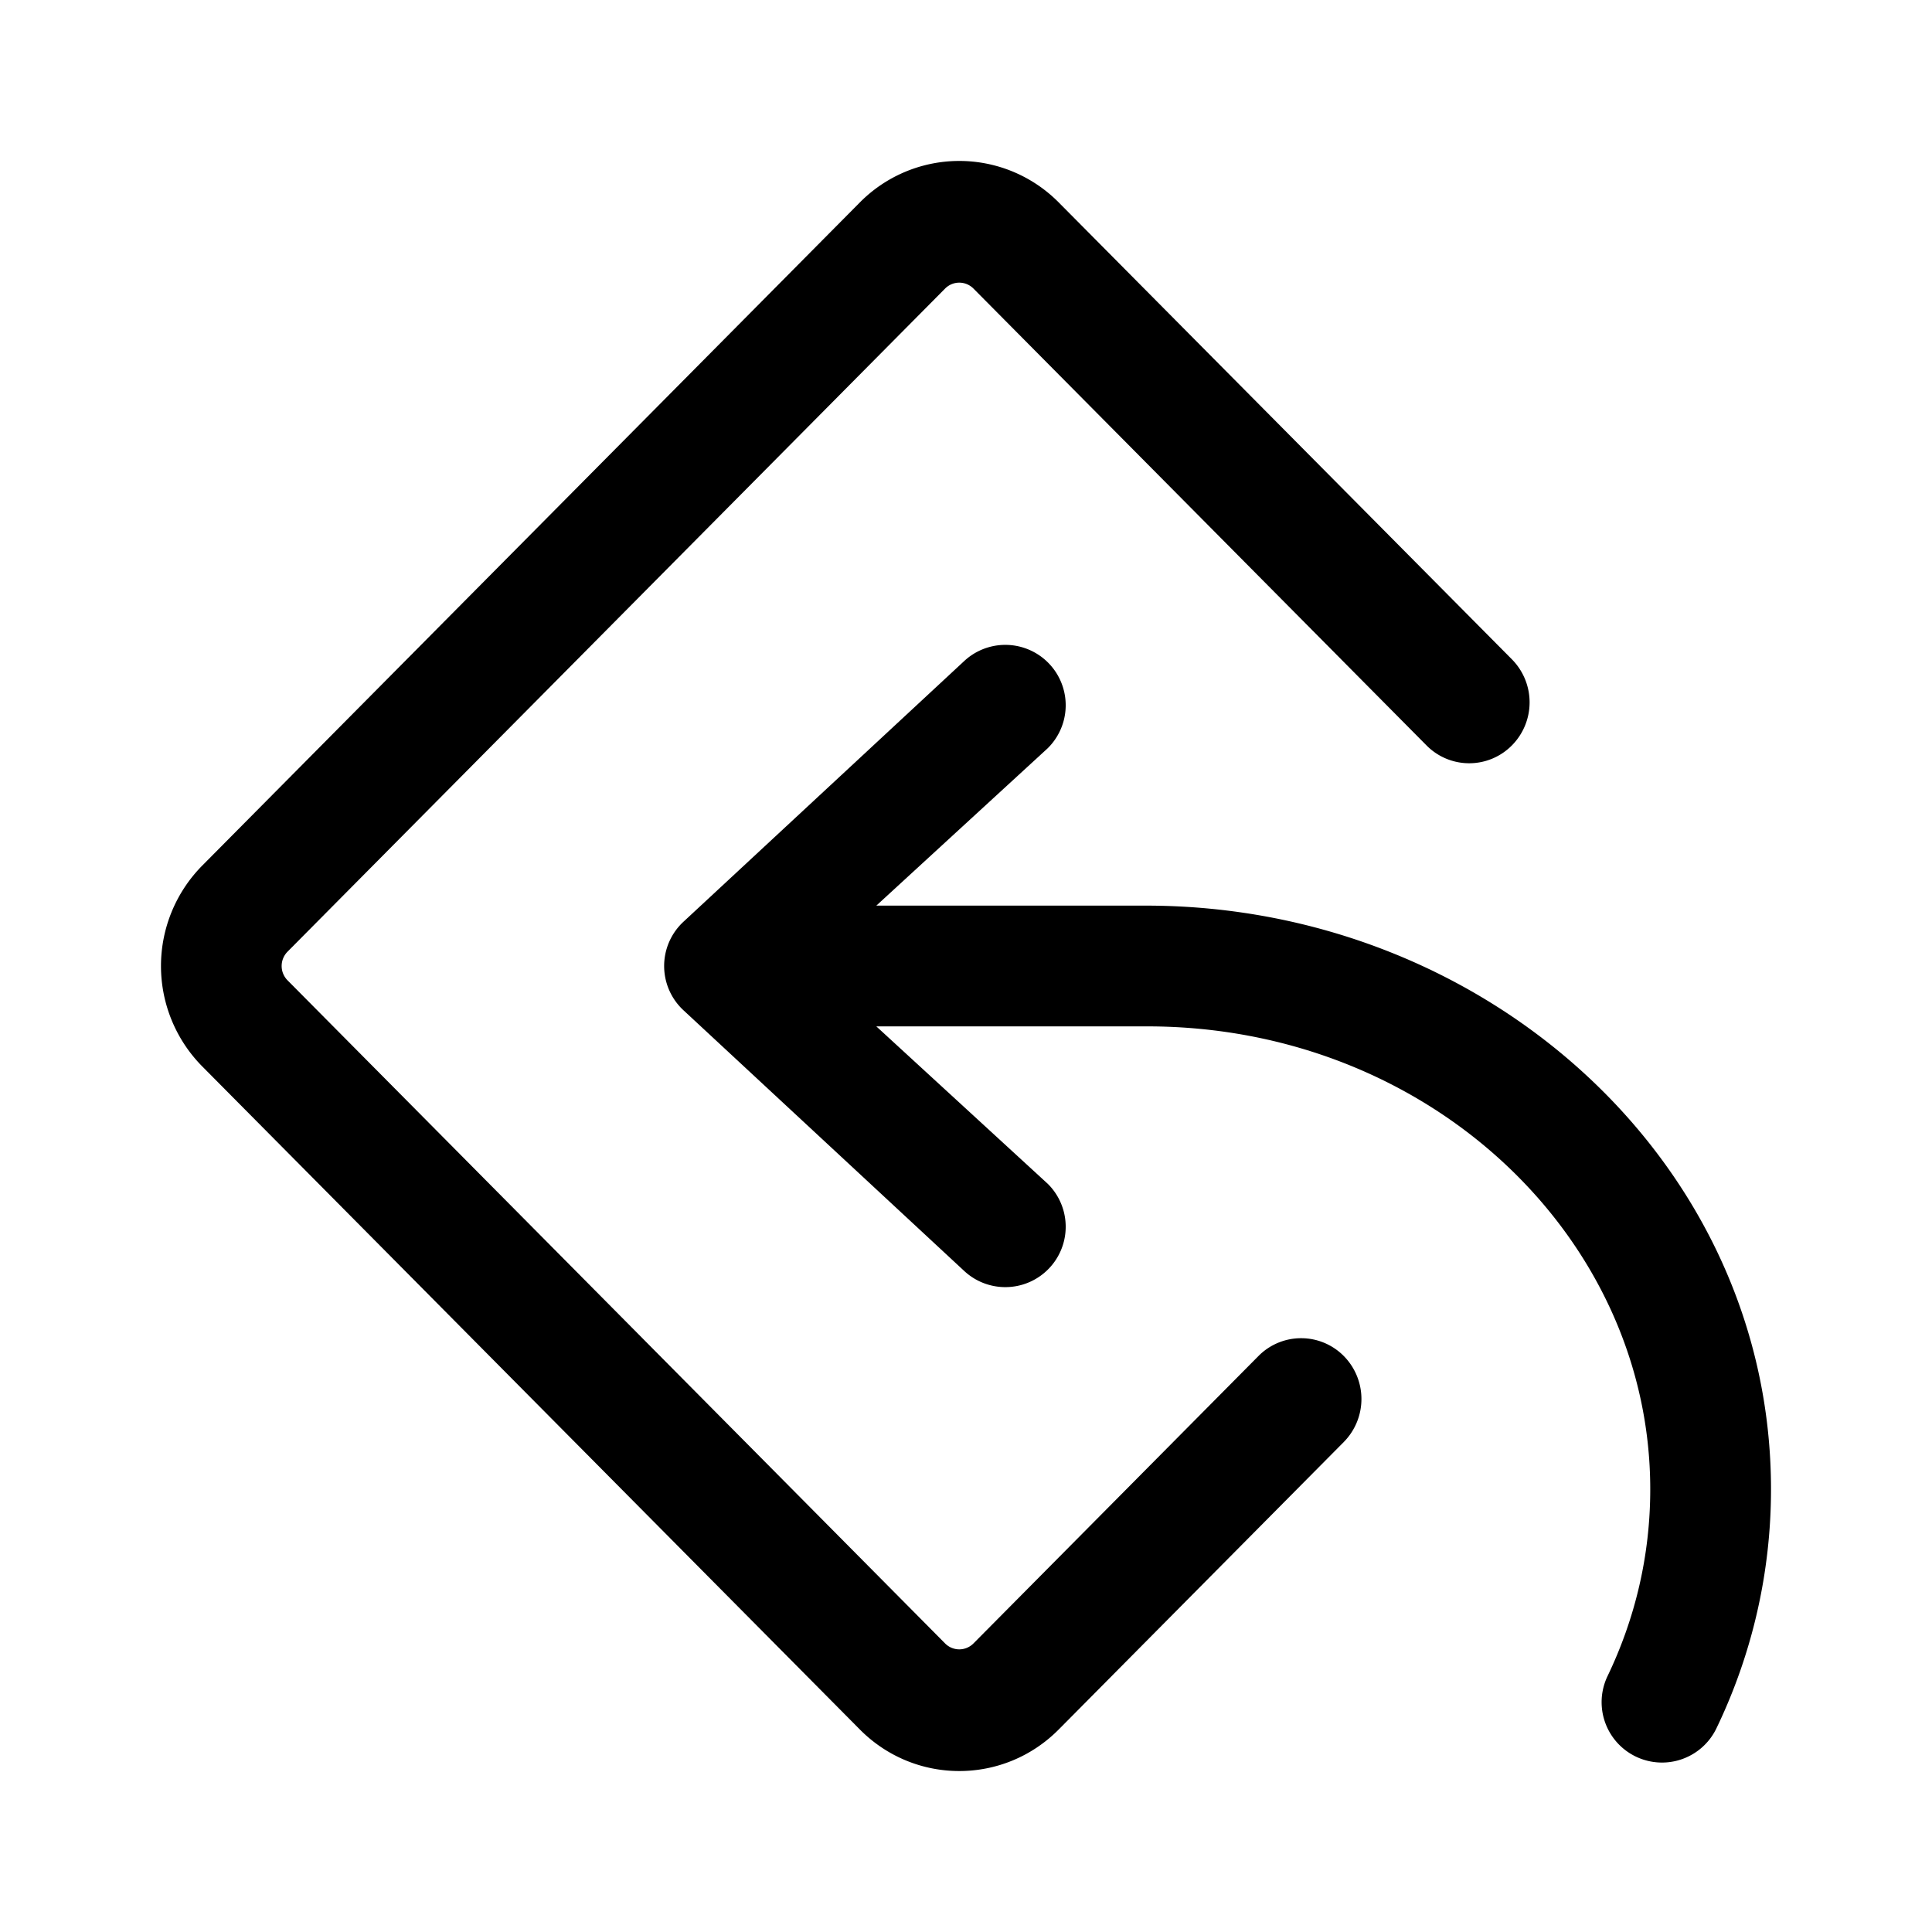 <svg xmlns="http://www.w3.org/2000/svg" width="24" height="24"><path d="M11.74 3.585a.248.248 0 01.353 0l5.628 5.675a.745.745 0 001.06 0 .76.76 0 000-1.07l-5.628-5.674a1.738 1.738 0 00-2.473 0l-8.168 8.237a1.774 1.774 0 000 2.494l8.168 8.236c.683.69 1.79.69 2.473 0l3.54-3.57a.76.76 0 000-1.068.745.745 0 00-1.06 0l-3.54 3.57a.248.248 0 01-.353 0l-8.168-8.237a.253.253 0 010-.356l8.168-8.237z"/><path d="M13.015 9.295l-2.129 1.955h3.364c4.22.008 7.75 3.2 7.75 7.25a6.837 6.837 0 01-.678 2.97.75.75 0 11-1.352-.65c.341-.71.53-1.494.53-2.32 0-3.124-2.745-5.75-6.25-5.75h-3.364l2.129 1.955a.75.75 0 01-1.03 1.09l-3.5-3.25a.75.75 0 010-1.09l3.5-3.25a.75.75 0 011.03 1.09z"/></svg>